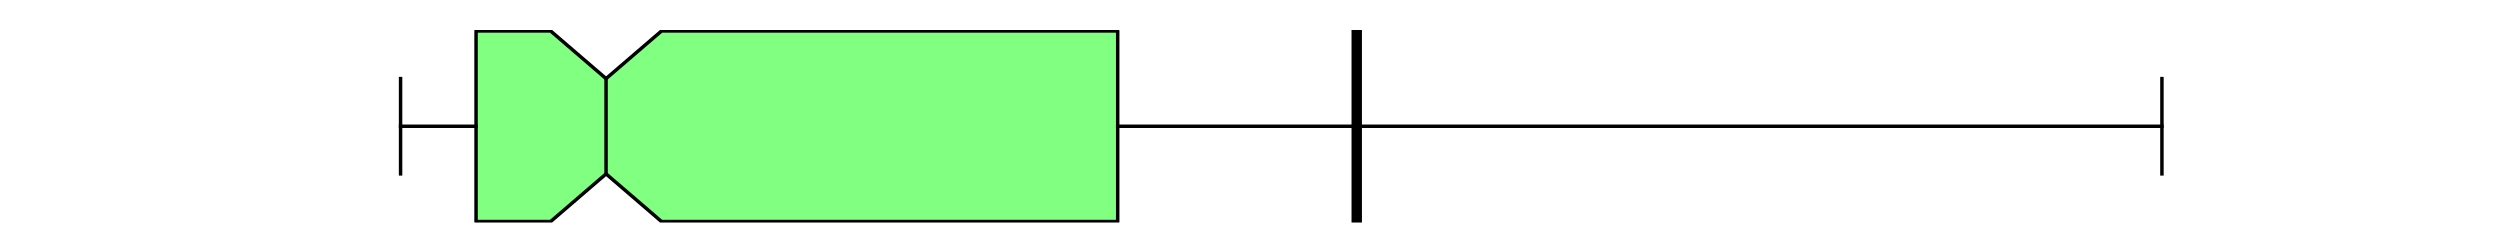 <?xml version="1.0" encoding="utf-8" standalone="no"?>
<!DOCTYPE svg PUBLIC "-//W3C//DTD SVG 1.1//EN"
  "http://www.w3.org/Graphics/SVG/1.1/DTD/svg11.dtd">
<svg xmlns:xlink="http://www.w3.org/1999/xlink" width="720pt" height="72pt" viewBox="0 0 720 72" xmlns="http://www.w3.org/2000/svg" version="1.1">
 <defs>
  <style type="text/css">*{stroke-linejoin: round; stroke-linecap: butt}</style>
 </defs>
 <g id="figure_1">
  <g id="patch_1">
   <path d="M 0 72 
L 720 72 
L 720 0 
L 0 0 
z
" style="fill: #ffffff"/>
  </g>
  <g id="axes_1">
   <g id="patch_2">
    <path d="M 90 64.08 
L 648 64.08 
L 648 8.64 
L 90 8.64 
z
" style="fill: #ffffff"/>
   </g>
   <g id="matplotlib.axis_1"/>
   <g id="matplotlib.axis_2"/>
   <g id="patch_3">
    <path d="M 137.104 63.803 
L 137.104 8.917 
L 158.575 8.917 
L 174.545 22.639 
L 190.516 8.917 
L 321.896 8.917 
L 321.896 63.803 
L 190.516 63.803 
L 174.545 50.081 
L 158.575 63.803 
L 137.104 63.803 
z
" clip-path="url(#pca00ba6578)" style="fill: #80ff80; stroke: #000000; stroke-linejoin: miter"/>
   </g>
   <g id="line2d_1">
    <path d="M 137.104 36.36 
L 115.364 36.36 
" clip-path="url(#pca00ba6578)" style="fill: none; stroke: #000000; stroke-linecap: square"/>
   </g>
   <g id="line2d_2">
    <path d="M 321.896 36.36 
L 622.636 36.36 
" clip-path="url(#pca00ba6578)" style="fill: none; stroke: #000000; stroke-linecap: square"/>
   </g>
   <g id="line2d_3">
    <path d="M 115.364 50.081 
L 115.364 22.639 
" clip-path="url(#pca00ba6578)" style="fill: none; stroke: #000000; stroke-linecap: square"/>
   </g>
   <g id="line2d_4">
    <path d="M 622.636 50.081 
L 622.636 22.639 
" clip-path="url(#pca00ba6578)" style="fill: none; stroke: #000000; stroke-linecap: square"/>
   </g>
   <g id="line2d_5">
    <path d="M 390.74 64.08 
L 390.74 -1 
" clip-path="url(#pca00ba6578)" style="fill: none; stroke: #000000; stroke-width: 3; stroke-linecap: square"/>
   </g>
   <g id="line2d_6">
    <path d="M 174.545 50.081 
L 174.545 22.639 
" clip-path="url(#pca00ba6578)" style="fill: none; stroke: #000000; stroke-linecap: square"/>
   </g>
  </g>
 </g>
 <defs>
  <clipPath id="pca00ba6578">
   <rect x="90" y="8.64" width="558" height="55.44"/>
  </clipPath>
 </defs>
</svg>
